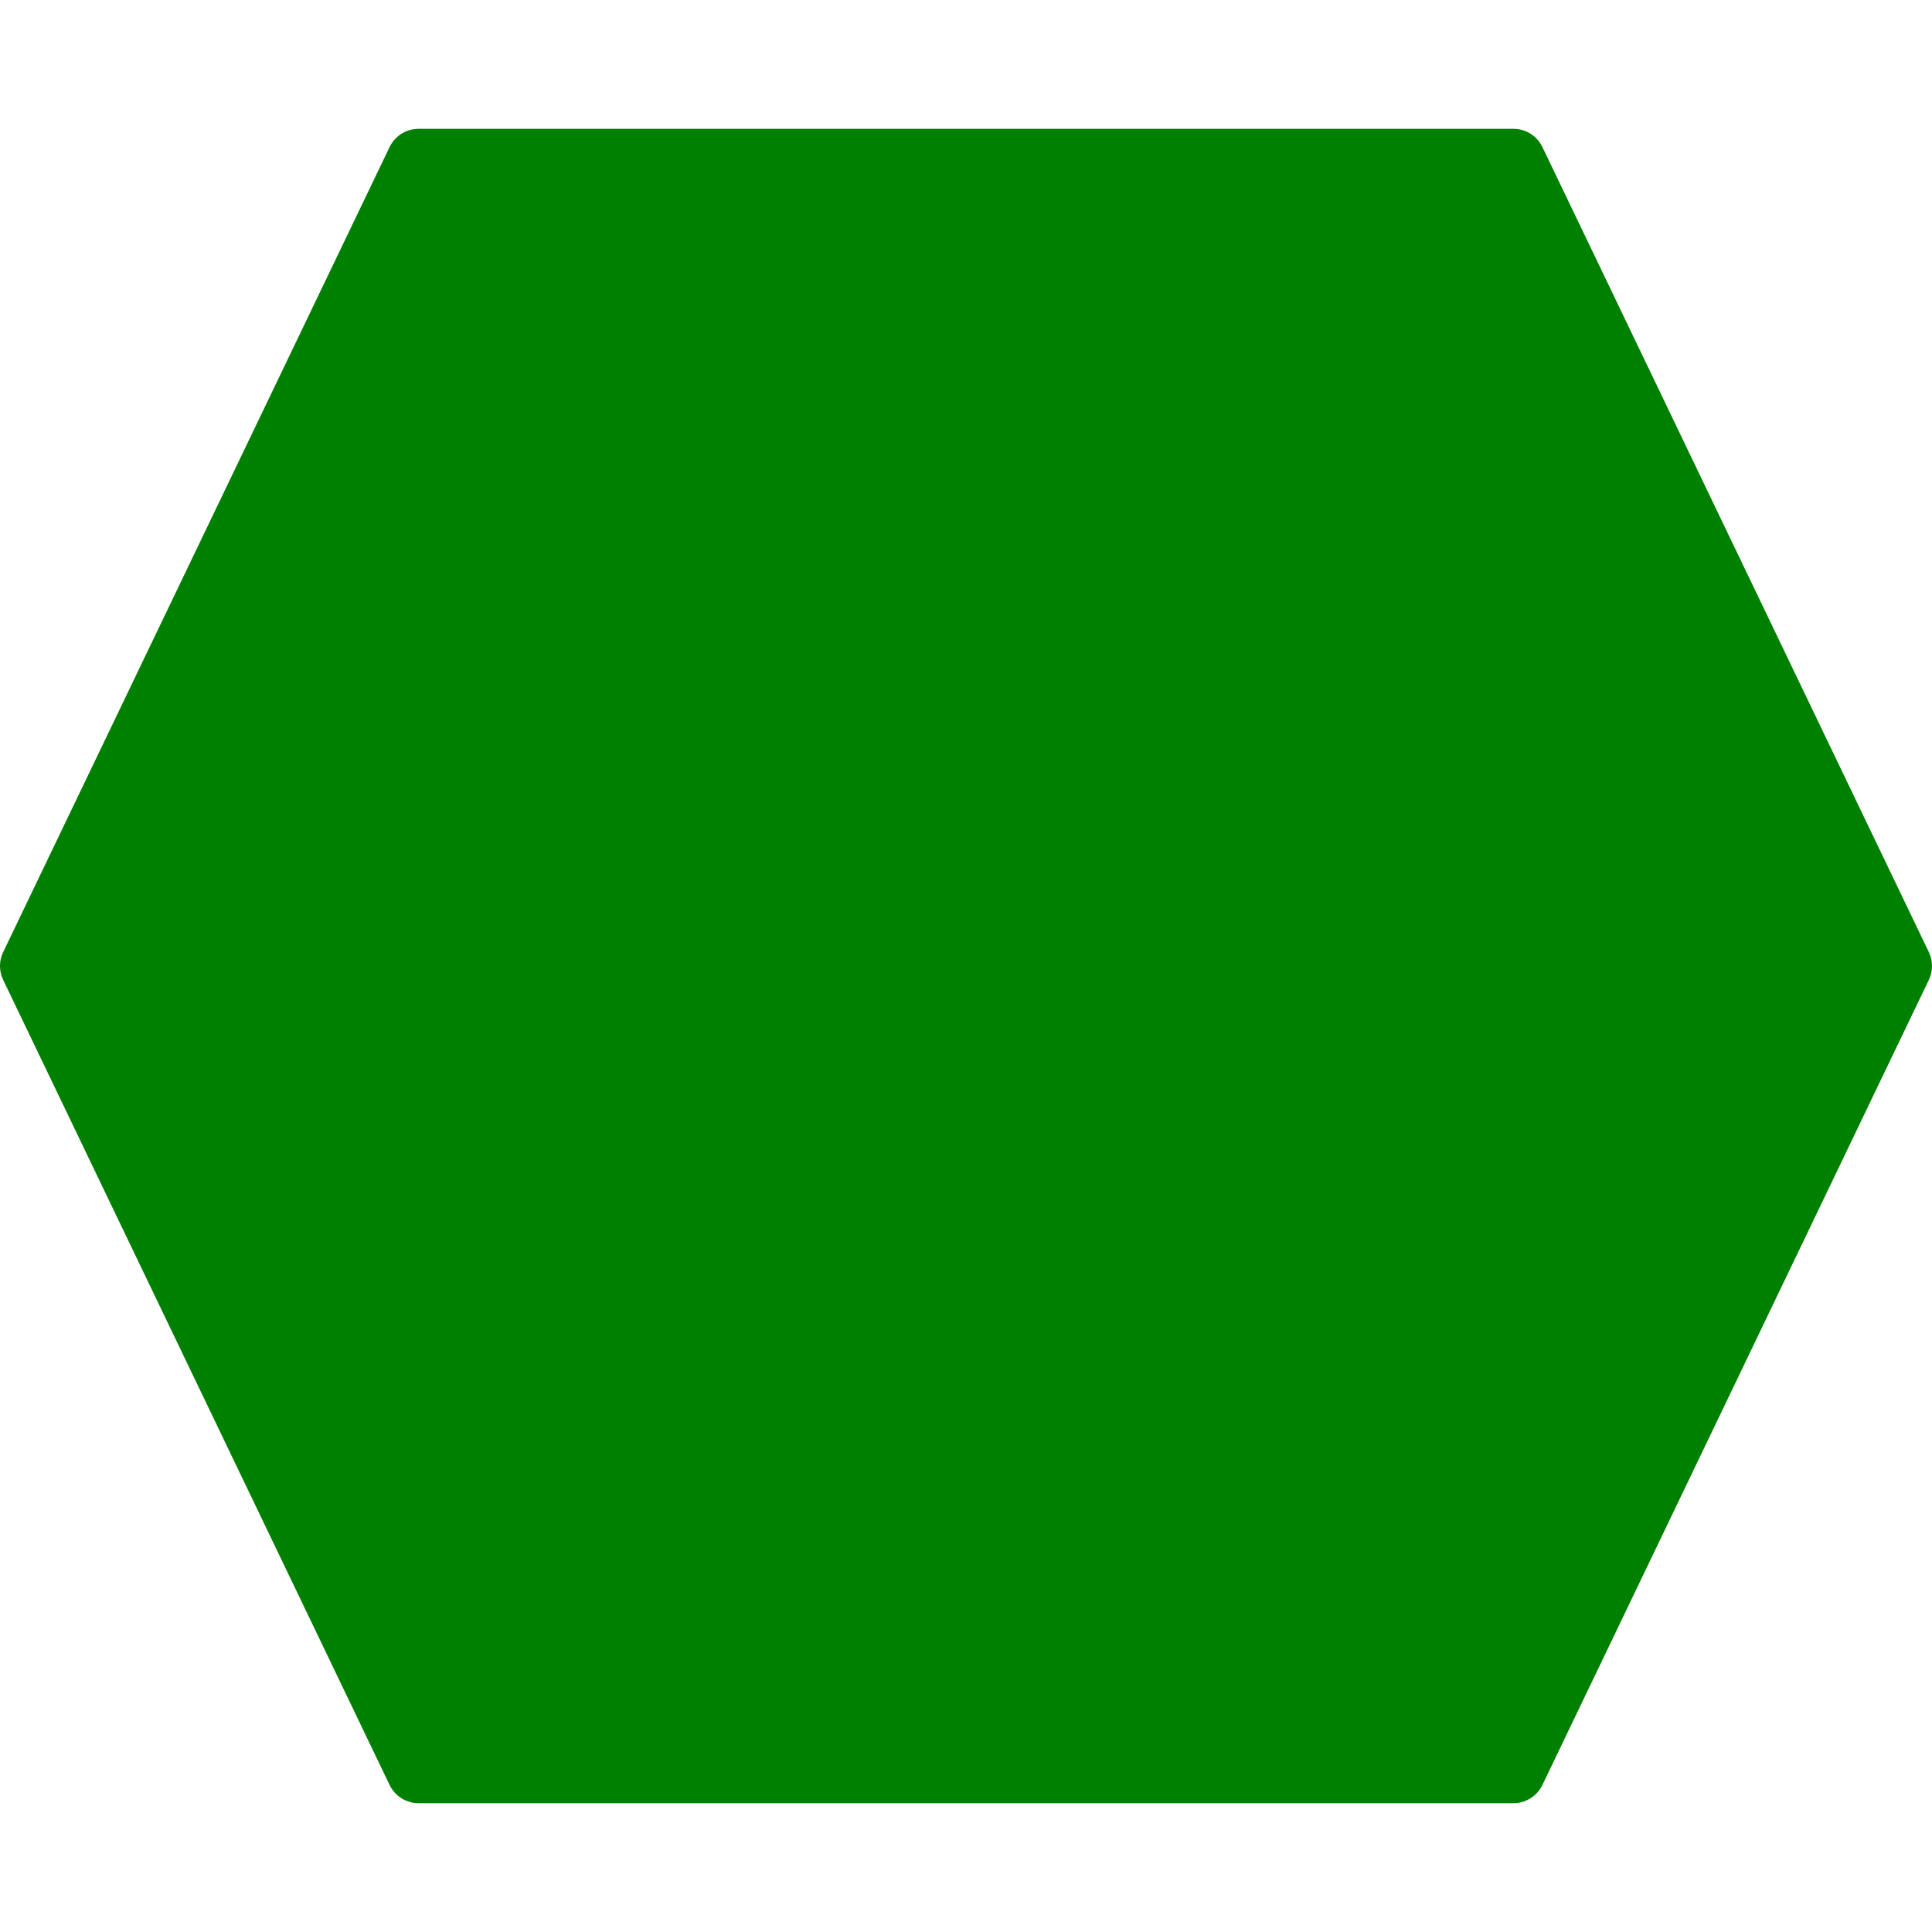 <?xml version="1.0" encoding="iso-8859-1"?>
<!-- Generator: Adobe Illustrator 19.0.0, SVG Export Plug-In . SVG Version: 6.00 Build 0)  -->
<svg version="1.1" id="Layer_1" xmlns="http://www.w3.org/2000/svg" xmlns:xlink="http://www.w3.org/1999/xlink" x="0px" y="0px"
	 viewBox="0 0 512 512" style="enable-background:new 0 0 512 512  " xml:space="preserve">
<g>
	<g>
		<path fill='green' d="M511.155,252.305l-102.4-213.333c-1.417-2.953-4.403-4.838-7.689-4.838H110.933c-3.285,0-6.272,1.886-7.689,4.838
			L0.845,252.305c-1.126,2.338-1.126,5.052,0,7.39l102.4,213.333c1.417,2.953,4.403,4.838,7.689,4.838h290.133
			c3.285,0,6.272-1.886,7.689-4.838l102.4-213.333C512.282,257.357,512.282,254.643,511.155,252.305z"/>
	</g>
</g>
<g>
</g>
<g>
</g>
<g>
</g>
<g>
</g>
<g>
</g>
<g>
</g>
<g>
</g>
<g>
</g>
<g>
</g>
<g>
</g>
<g>
</g>
<g>
</g>
<g>
</g>
<g>
</g>
<g>
</g>
</svg>
